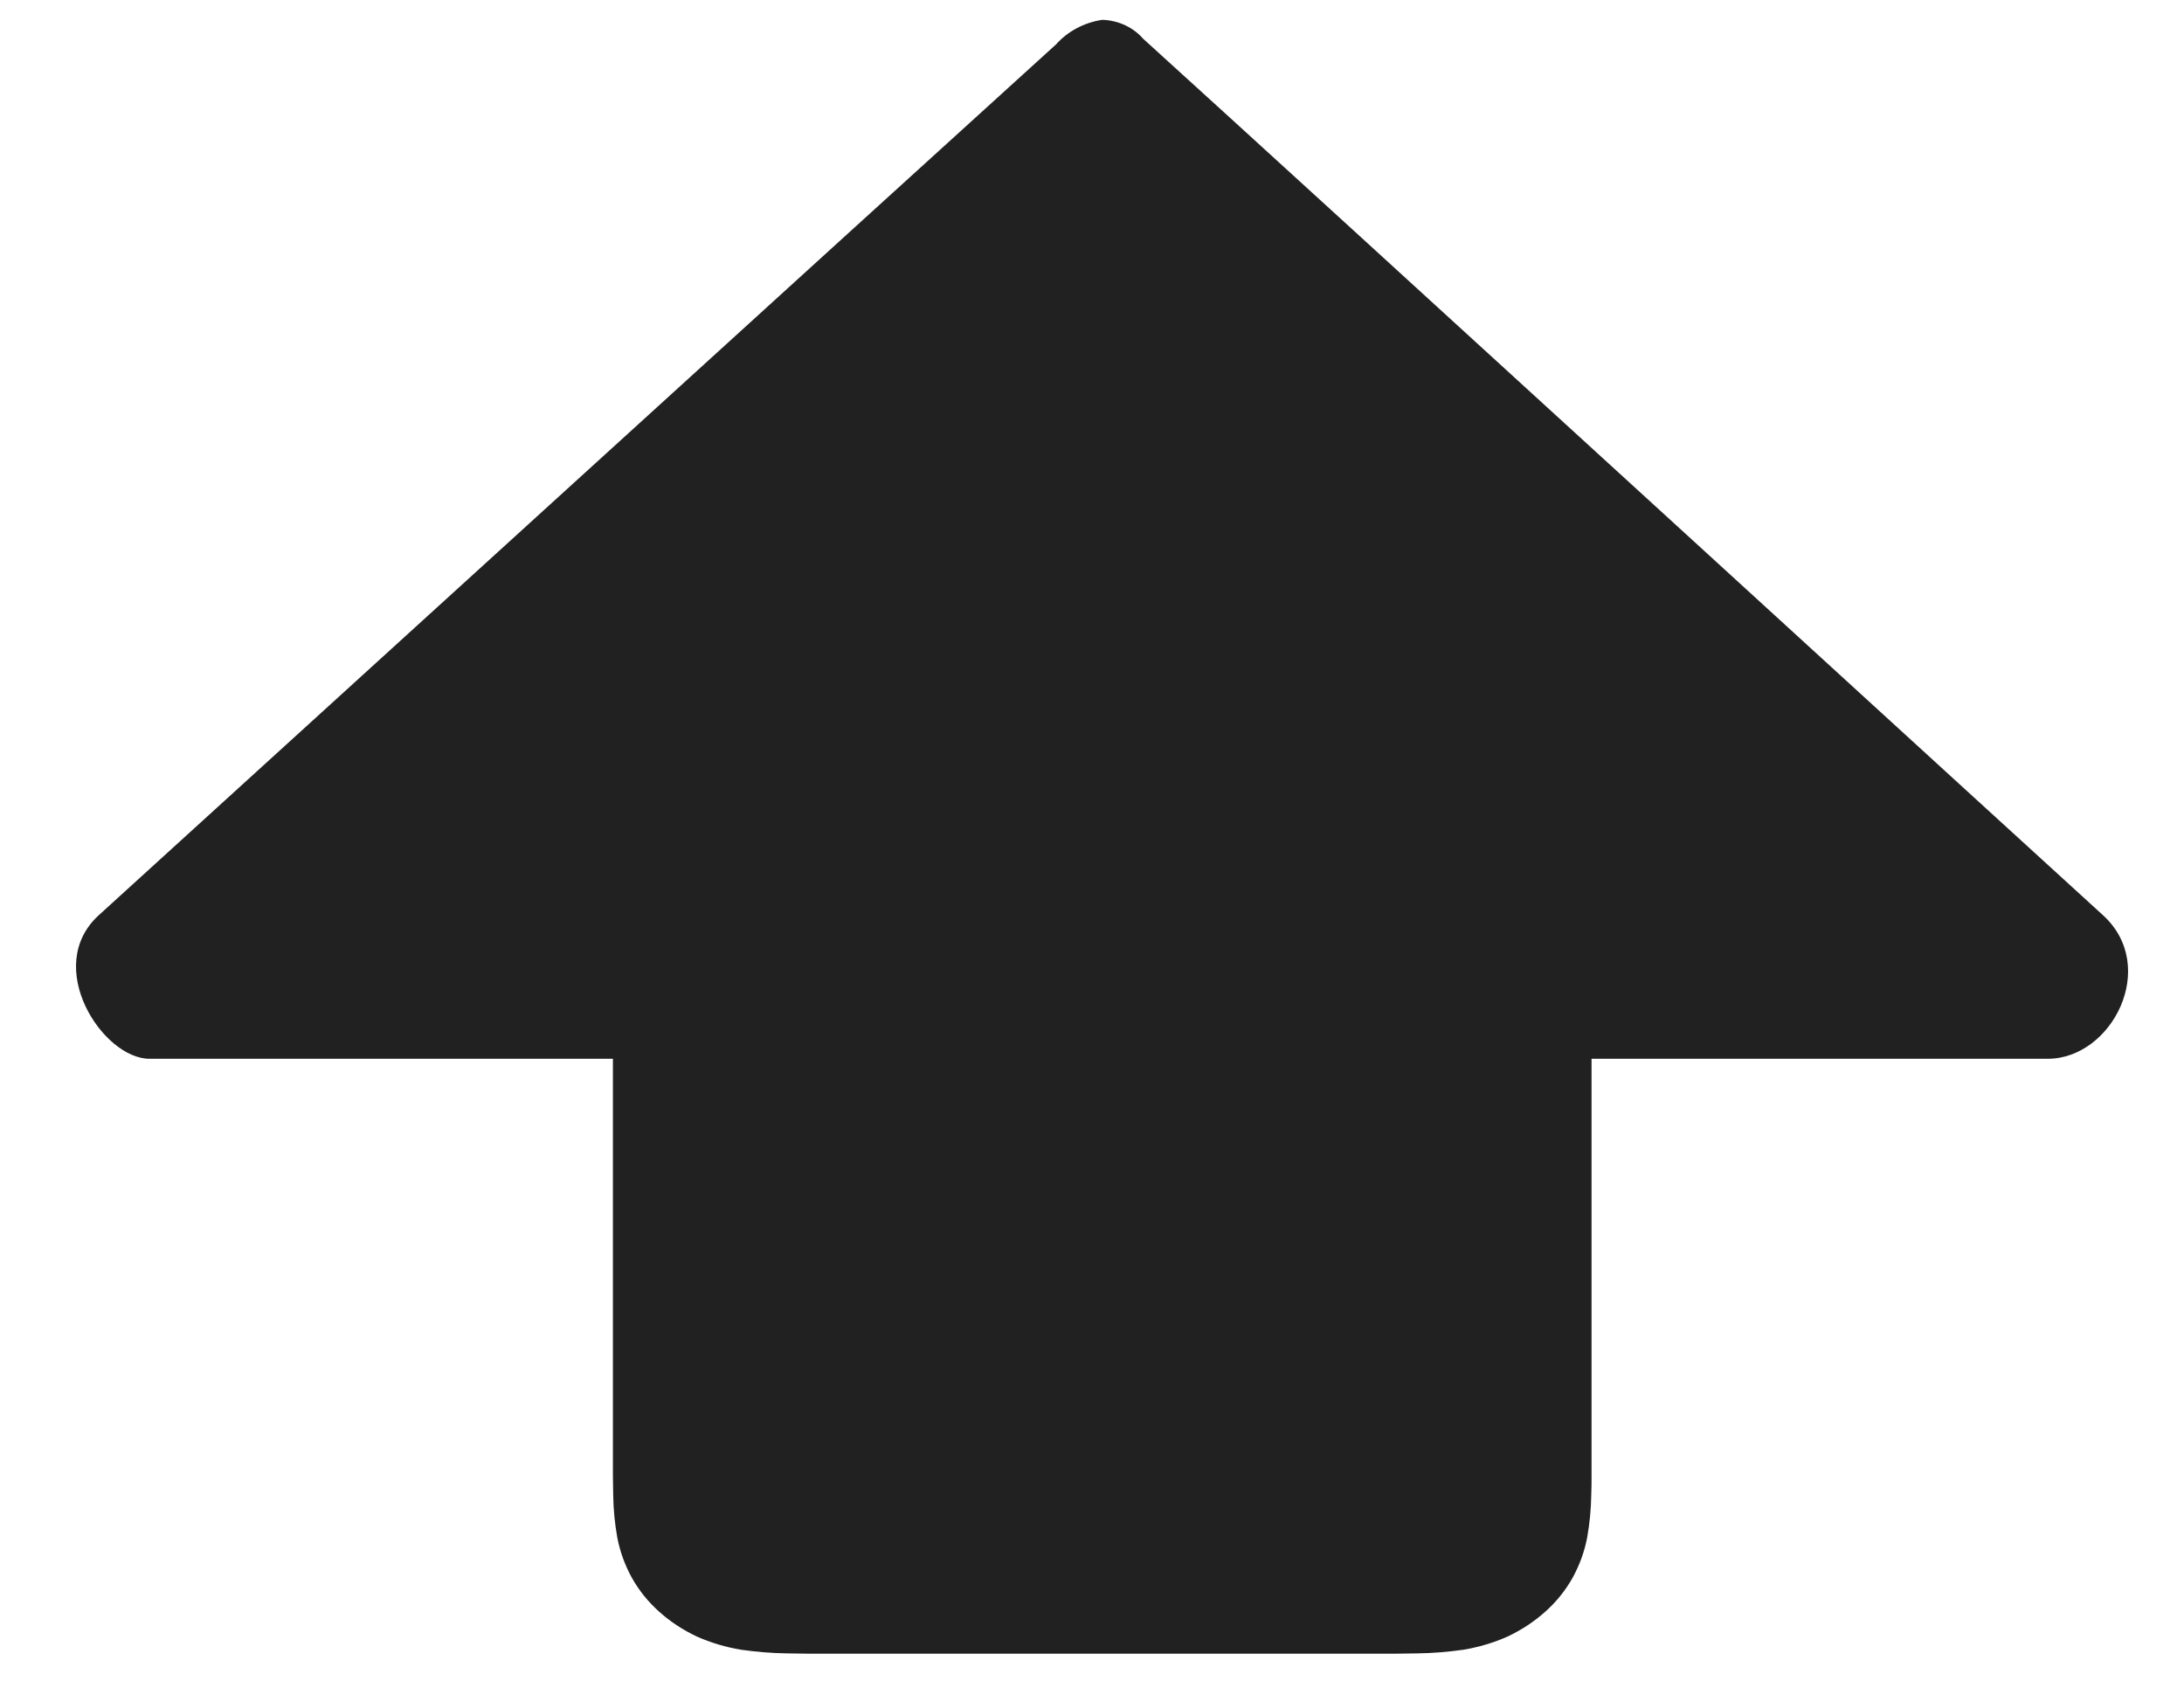 <svg width="22" height="17" viewBox="0 0 22 17" fill="none" xmlns="http://www.w3.org/2000/svg">
<path d="M20.627 10.664H16.032V14.633C16.032 14.713 16.032 14.787 16.032 14.863C16.032 14.93 16.032 14.993 16.029 15.06C16.027 15.203 16.013 15.345 15.988 15.486C15.961 15.627 15.912 15.762 15.842 15.89C15.771 16.017 15.678 16.133 15.566 16.233C15.454 16.333 15.327 16.417 15.187 16.483C15.046 16.546 14.896 16.59 14.742 16.616C14.587 16.638 14.431 16.651 14.274 16.653C14.201 16.653 14.13 16.656 14.058 16.656H8.147C8.074 16.656 8.004 16.653 7.932 16.653C7.775 16.651 7.619 16.638 7.464 16.616C7.309 16.59 7.16 16.546 7.019 16.483C6.879 16.417 6.751 16.333 6.64 16.233C6.528 16.133 6.435 16.017 6.364 15.89C6.294 15.762 6.245 15.627 6.218 15.486C6.193 15.345 6.179 15.203 6.177 15.06C6.177 14.993 6.174 14.93 6.174 14.863C6.174 14.787 6.174 14.713 6.174 14.633V10.664H1.506C1.034 10.664 0.428 9.734 0.995 9.218C1.477 8.781 9.053 1.883 10.638 0.447C10.755 0.316 10.919 0.228 11.101 0.2H11.114C11.271 0.208 11.417 0.277 11.515 0.39C13.1 1.826 20.701 8.781 21.184 9.218C21.751 9.734 21.276 10.664 20.627 10.664Z" fill="#212121"/>
</svg>
